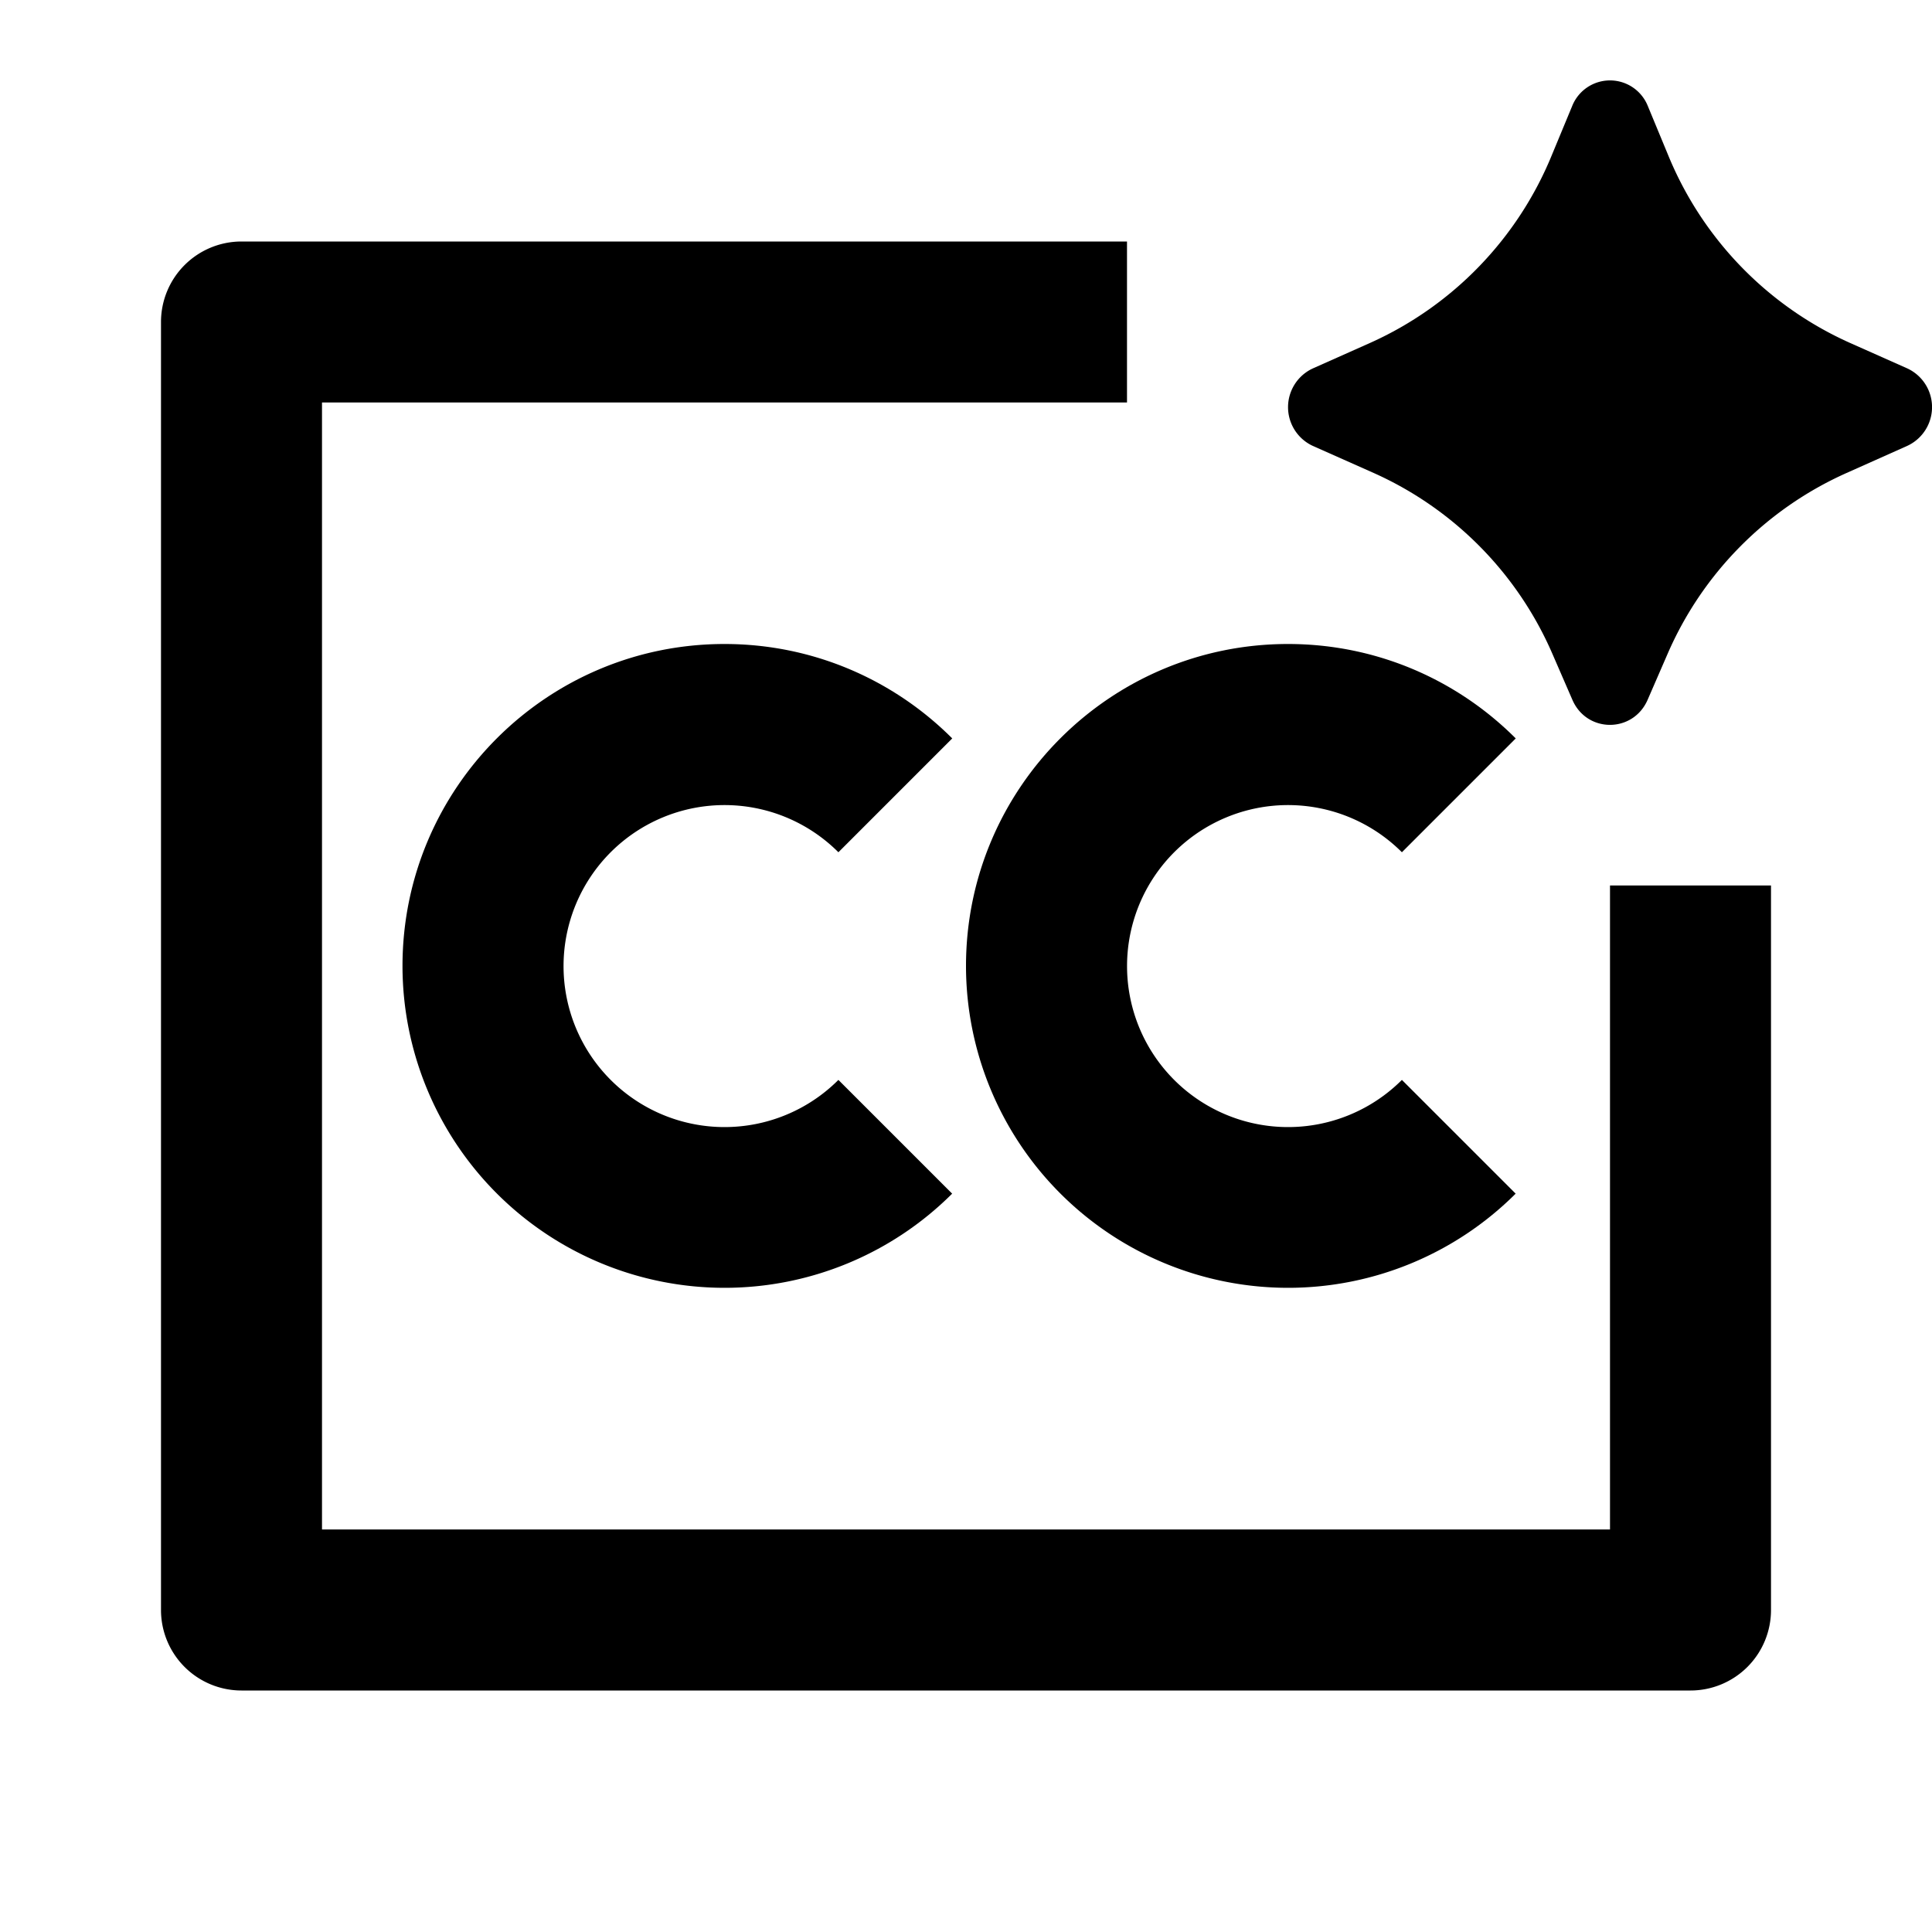 <svg xmlns="http://www.w3.org/2000/svg" width="3em" height="3em" viewBox="0 0 24 24"><path fill="currentColor" d="m20.467 8.694l.246-.566a4.36 4.36 0 0 1 2.22-2.25l.759-.339a.53.53 0 0 0 0-.963l-.717-.319a4.37 4.37 0 0 1-2.251-2.326l-.253-.611a.506.506 0 0 0-.942 0l-.253.61a4.37 4.37 0 0 1-2.25 2.327l-.718.32a.53.53 0 0 0 0 .962l.76.338a4.36 4.36 0 0 1 2.219 2.251l.246.566c.18.414.753.414.934 0M3 3h11v2H4v14h16v-8h2v9a1 1 0 0 1-1 1H3a1 1 0 0 1-1-1V4a1 1 0 0 1 1-1m6 5c1.104 0 2.105.448 2.829 1.173l-1.414 1.414a2 2 0 1 0 0 2.828l1.413 1.413A4.001 4.001 0 0 1 5 12c0-2.208 1.792-4 4-4m7 0c1.105 0 2.105.448 2.829 1.173l-1.414 1.414a2 2 0 1 0 0 2.828l1.413 1.413A4.001 4.001 0 0 1 12 12c0-2.208 1.792-4 4-4"/></svg>